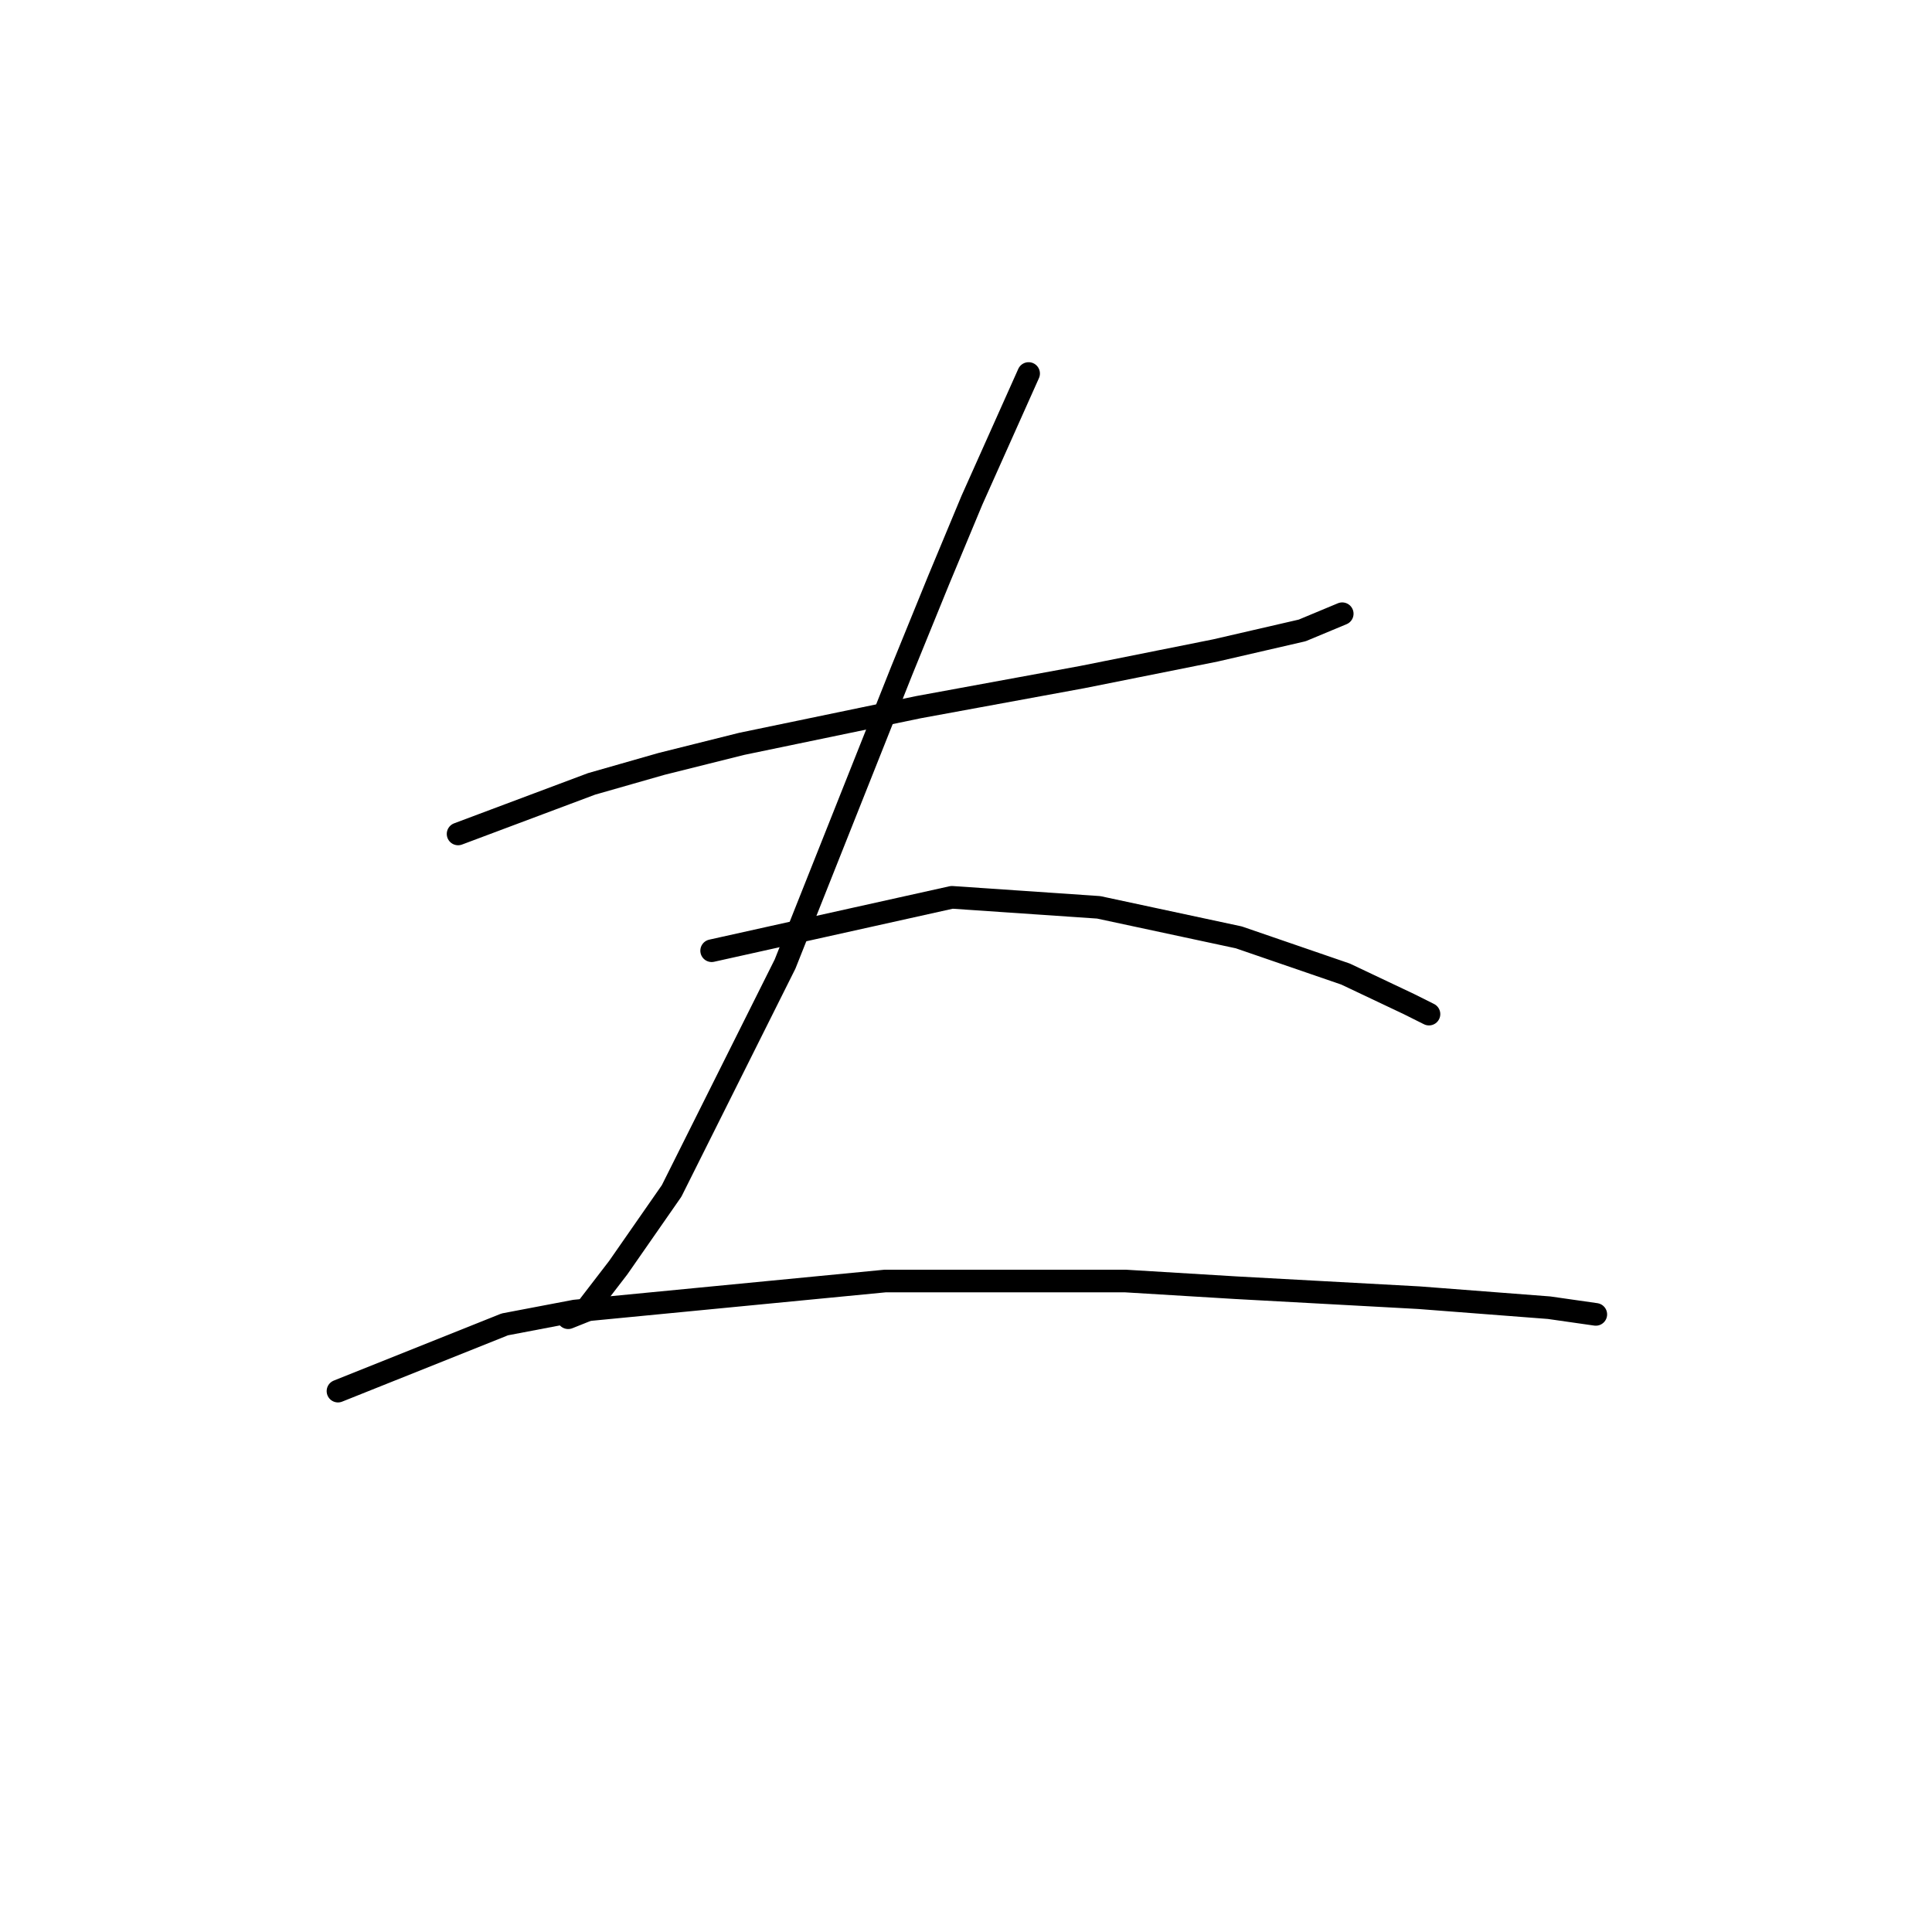 <?xml version="1.0" standalone="no"?>
    <svg width="256" height="256" xmlns="http://www.w3.org/2000/svg" version="1.1">
    <polyline stroke="black" stroke-width="3" stroke-linecap="round" fill="transparent" stroke-linejoin="round" points="60.699 110.501 71.309 106.522 78.383 103.87 87.667 101.217 98.277 98.565 121.707 93.702 143.369 89.723 161.053 86.186 172.547 83.534 177.852 81.323 177.852 81.323 " />
        <polyline stroke="black" stroke-width="3" stroke-linecap="round" fill="transparent" stroke-linejoin="round" points="136.296 49.493 128.781 66.293 124.36 76.903 119.497 88.839 104.024 127.743 88.993 157.804 81.919 167.972 77.499 173.72 75.288 174.604 75.288 174.604 " />
        <polyline stroke="black" stroke-width="3" stroke-linecap="round" fill="transparent" stroke-linejoin="round" points="94.298 125.974 126.128 118.901 145.58 120.227 164.147 124.206 178.294 129.069 186.694 133.048 189.346 134.374 189.346 134.374 " />
        <polyline stroke="black" stroke-width="3" stroke-linecap="round" fill="transparent" stroke-linejoin="round" points="44.784 184.33 66.888 175.488 76.172 173.72 117.286 169.741 149.117 169.741 163.705 170.625 188.02 171.951 205.261 173.277 211.451 174.162 211.451 174.162 " />
        </svg>